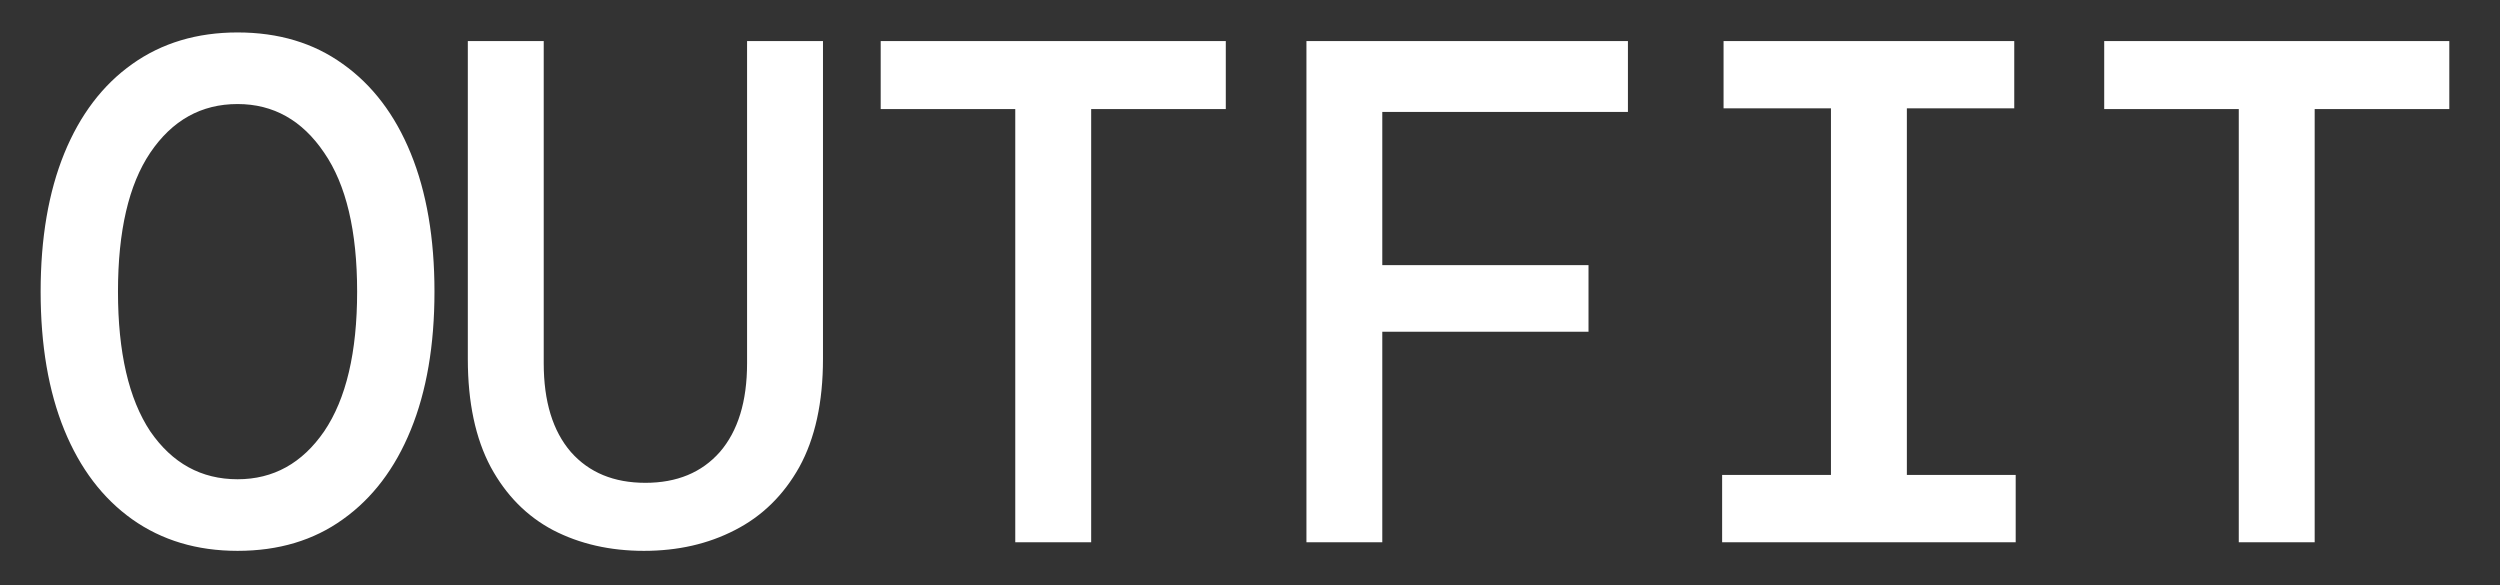 <svg width="47" height="11" viewBox="0 0 47 11" fill="none" xmlns="http://www.w3.org/2000/svg">
<rect x="0" y="0" width="47" height="11" fill="#333333" stroke="none"/>
<path d="M4.466 10.356C3.703 10.356 3.044 10.158 2.487 9.764C1.931 9.369 1.505 8.808 1.208 8.081C0.912 7.354 0.764 6.488 0.764 5.483C0.764 4.478 0.912 3.612 1.208 2.885C1.505 2.158 1.931 1.597 2.487 1.203C3.044 0.808 3.703 0.61 4.466 0.61C5.238 0.61 5.897 0.808 6.445 1.203C7.001 1.597 7.427 2.158 7.723 2.885C8.02 3.612 8.168 4.478 8.168 5.483C8.168 6.488 8.02 7.354 7.723 8.081C7.427 8.808 7.001 9.369 6.445 9.764C5.897 10.158 5.238 10.356 4.466 10.356ZM4.466 9.01C5.139 9.01 5.682 8.709 6.095 8.108C6.508 7.498 6.714 6.623 6.714 5.483C6.714 4.343 6.508 3.473 6.095 2.872C5.682 2.261 5.139 1.956 4.466 1.956C3.784 1.956 3.237 2.261 2.824 2.872C2.42 3.473 2.218 4.343 2.218 5.483C2.218 6.623 2.42 7.498 2.824 8.108C3.237 8.709 3.784 9.01 4.466 9.01ZM12.106 10.356C11.469 10.356 10.899 10.226 10.397 9.966C9.903 9.705 9.513 9.31 9.226 8.781C8.939 8.243 8.795 7.565 8.795 6.748V0.772H10.222V6.829C10.222 7.547 10.392 8.103 10.733 8.498C11.074 8.884 11.541 9.077 12.133 9.077C12.726 9.077 13.192 8.884 13.533 8.498C13.874 8.103 14.045 7.547 14.045 6.829V0.772H15.472V6.748C15.472 7.565 15.323 8.243 15.027 8.781C14.731 9.31 14.328 9.705 13.816 9.966C13.313 10.226 12.744 10.356 12.106 10.356ZM19.087 10.194V2.051H16.557V0.772H23.045V2.051H20.514V10.194H19.087ZM24.561 10.194V0.772H30.605V2.104H25.987V4.985H29.864V6.237H25.987V10.194H24.561ZM32.376 10.194V8.929H34.422V2.037H32.403V0.772H37.868V2.037H35.849V8.929H37.895V10.194H32.376ZM42.089 10.194V2.051H39.559V0.772H46.047V2.051H43.516V10.194H42.089Z" fill="white"/>
</svg>
